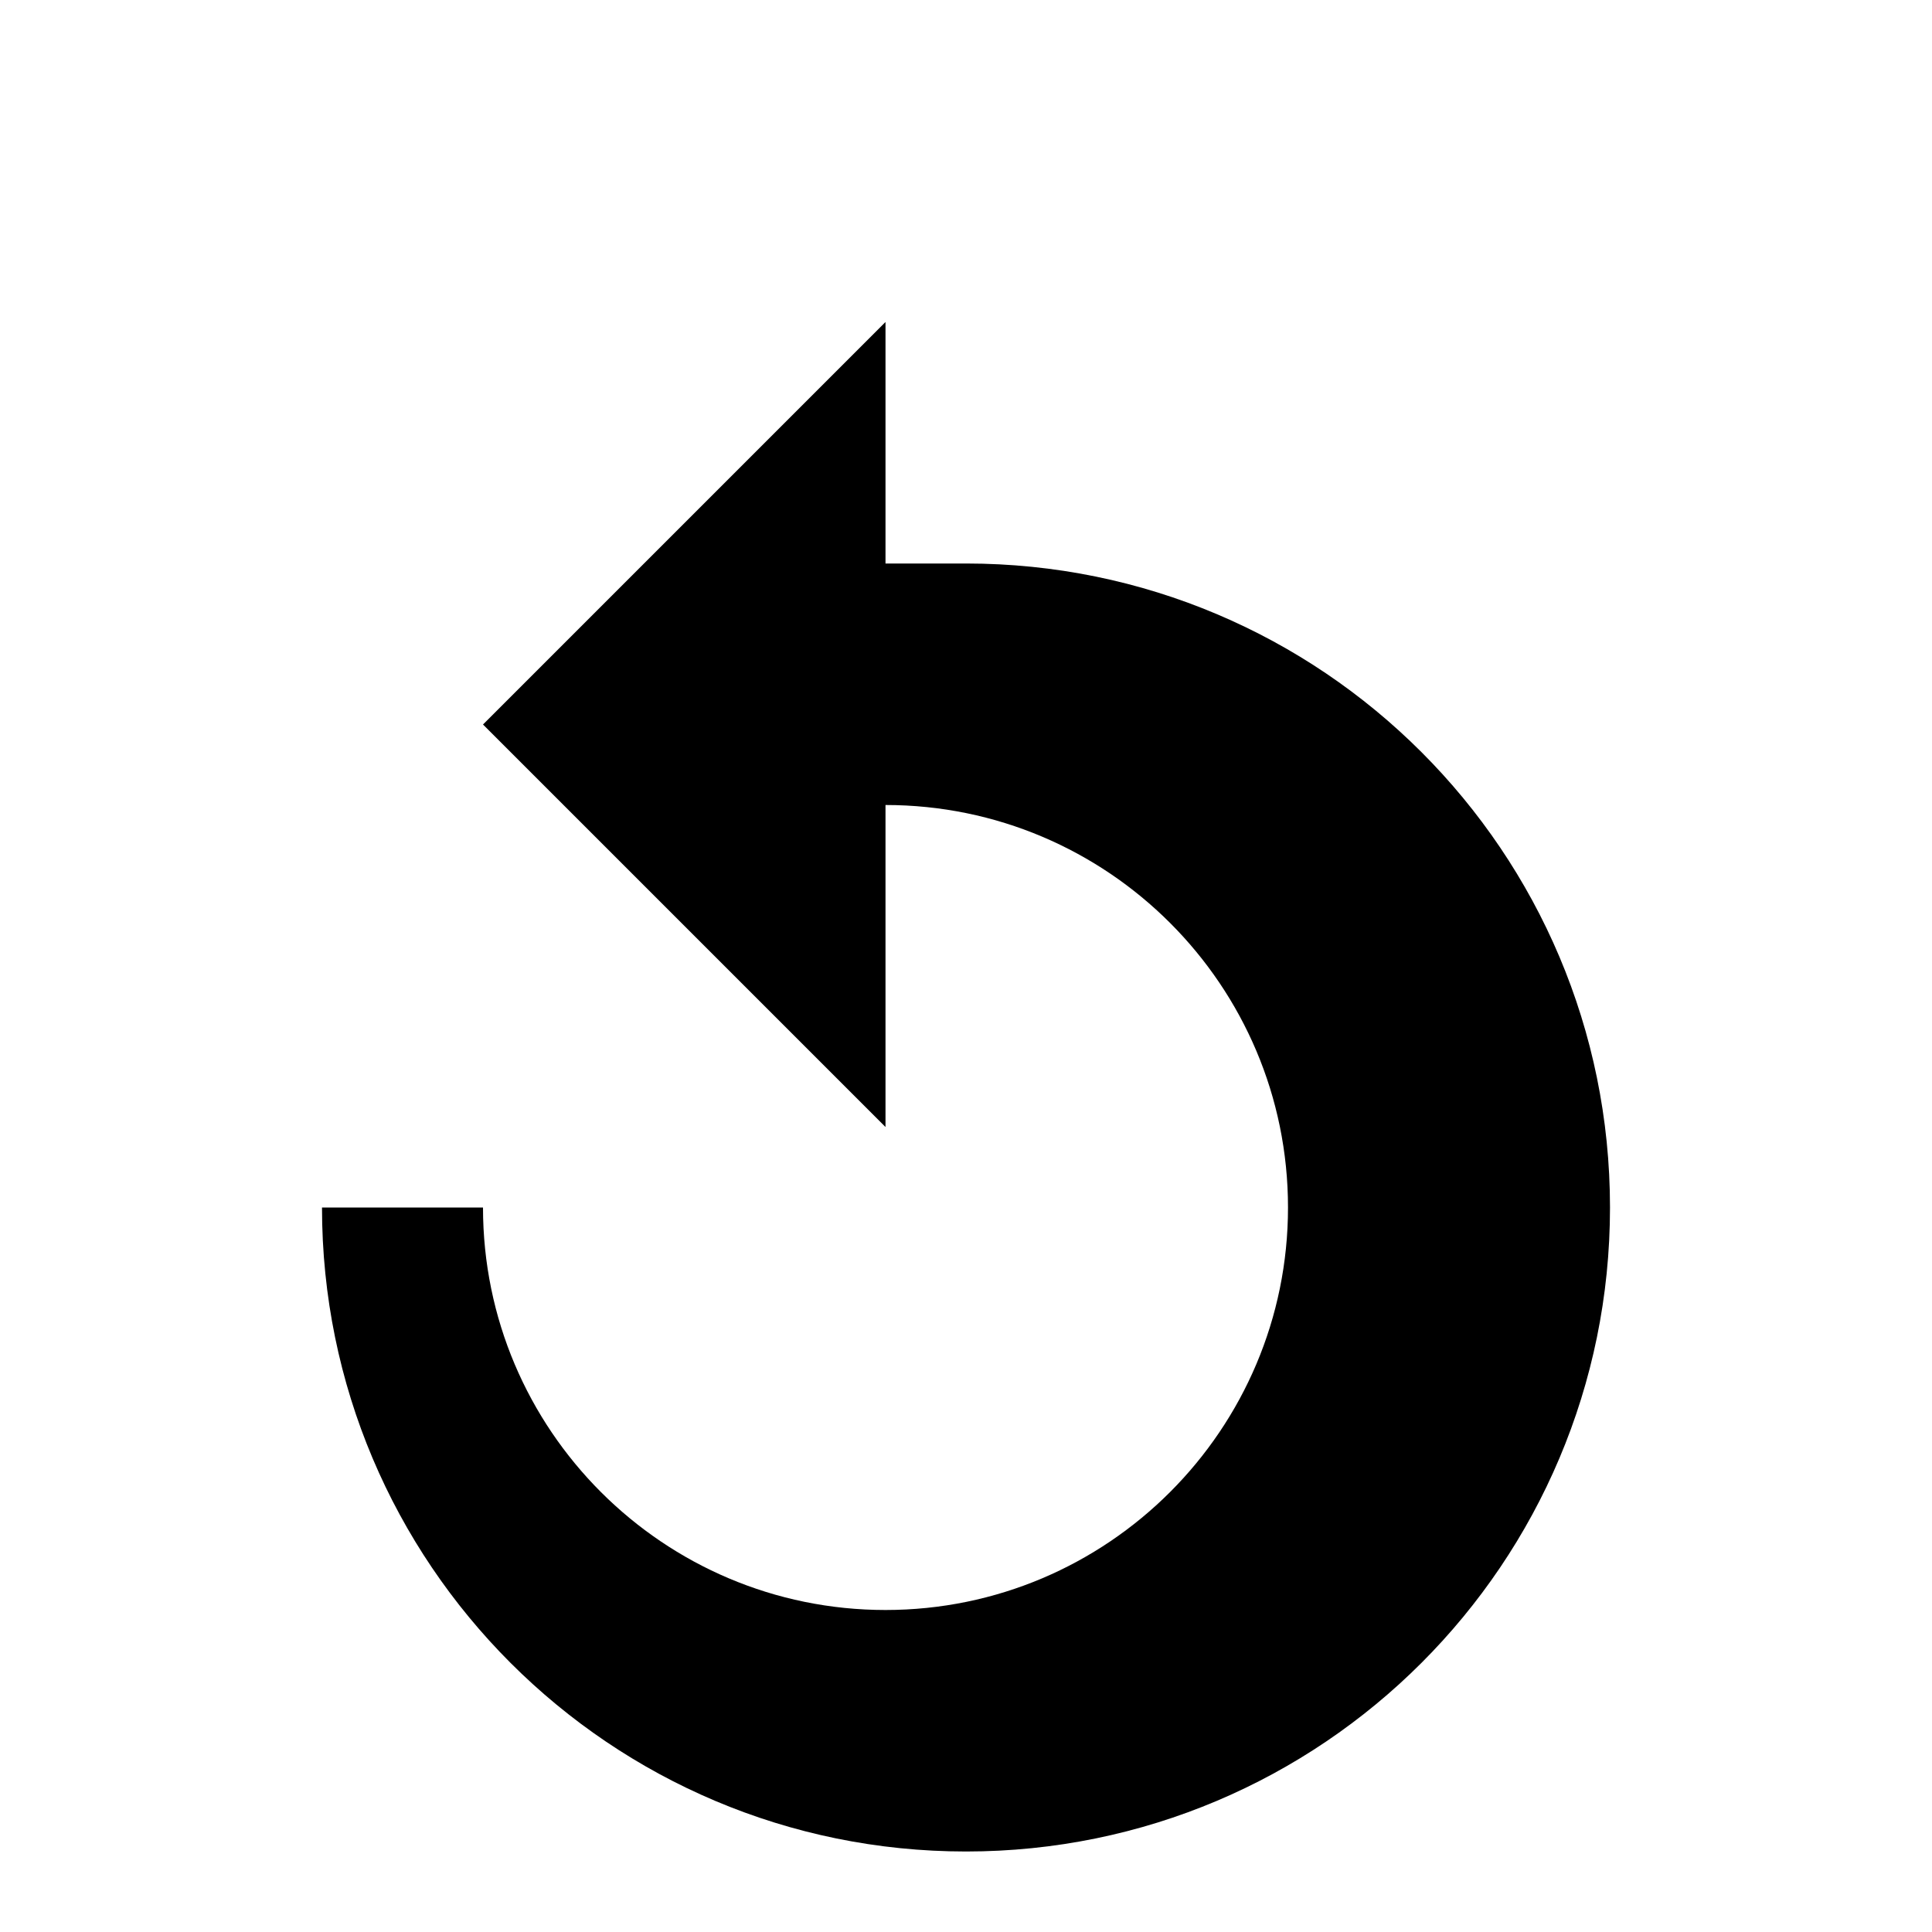<svg width="24" height="24" viewBox="0 0 24 24" fill="none" xmlns="http://www.w3.org/2000/svg">
    <path
        d="M11 8V4L6 9L11 14V10C13.76 10 16 12.24 16 15C16 17.76 13.76 20 11 20C8.24 20 6 17.76 6 15H4C4 19.42 7.58 23 12 23C16.42 23 20 19.42 20 15C20 10.58 16.42 7 12 7H11Z"
        fill="currentColor" />
</svg>
  
